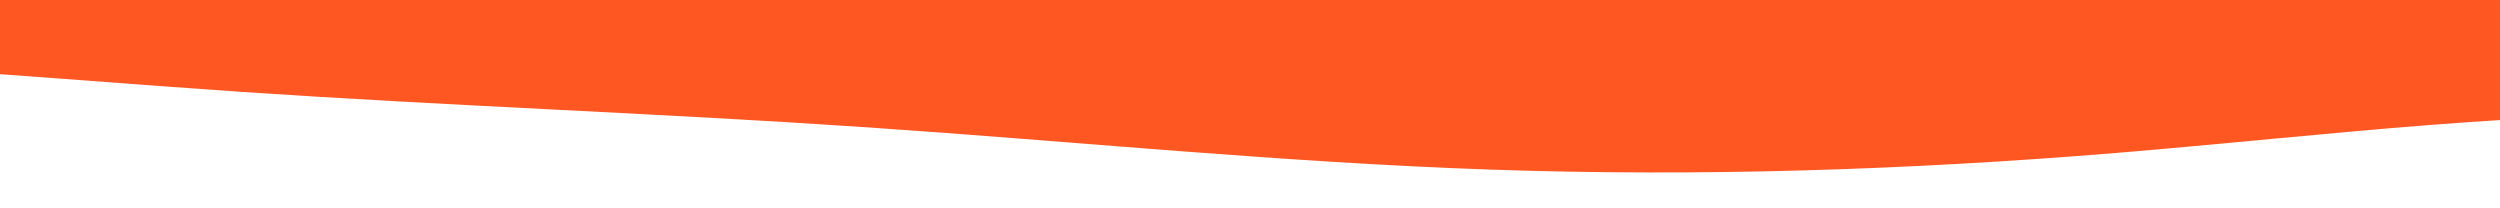 <?xml version="1.0" encoding="UTF-8"?>
<svg style="transform:rotate(180deg);transition:0.3s" version="1.1" viewBox="0 0 1440 120" xmlns="http://www.w3.org/2000/svg">
<path d="m7338.9 28.881-60.002 1.933c-60.002 1.933-180.01 5.8-300.02 17.667-120.01 11.867-240.04 31.734-360.04 37.601-120.01 5.867-240-2.266-359.98-14.399-119.99-12.133-239.97-28.266-359.96-38.399s-239.98-14.266-360-0.399c-120.02 13.867-240.05 45.734-360.07 63.601s-240.02 21.734-360.02 19.601c-120-2.133-239.99-10.266-359.98-20.399s-239.98-22.266-359.98-18.399c-120 3.867-240.03 23.734-360.03 25.601-120 1.867-239.98-14.266-359.97-28.399-119.98-14.133-239.97-26.266-359.96-36.399s-239.98-18.266-359.99-8.399c-120.01 9.867-240.04 37.734-360.06 55.601s-240.03 25.734-360.02 17.601c-119.99-8.133-239.96-32.266-359.96-36.399-120-4.133-240.01 11.734-360.02 21.601-120.01 9.867-240.02 13.734-360.01 9.601-120-4.133-239.98-16.266-359.97-24.399-119.99-8.133-239.99-12.266-359.98-20.399-119.99-8.133-239.98-20.266-359.98-18.399-120 1.867-240.02 17.734-360.02 19.601-120 1.867-239.99-10.266-359.98-18.399-119.99-8.133-239.99-12.266-299.98-14.333l-59.998-2.067 0.027-24 60 0.067c60 0.067 180 0.2 300 0.333s240 0.266 360 0.399l3600 3.994s240 0.266 360 0.399 240 0.266 360 0.399l720 0.799s240 0.266 360 0.399l2520 2.796z" fill="#ff5722"/>
</svg>
